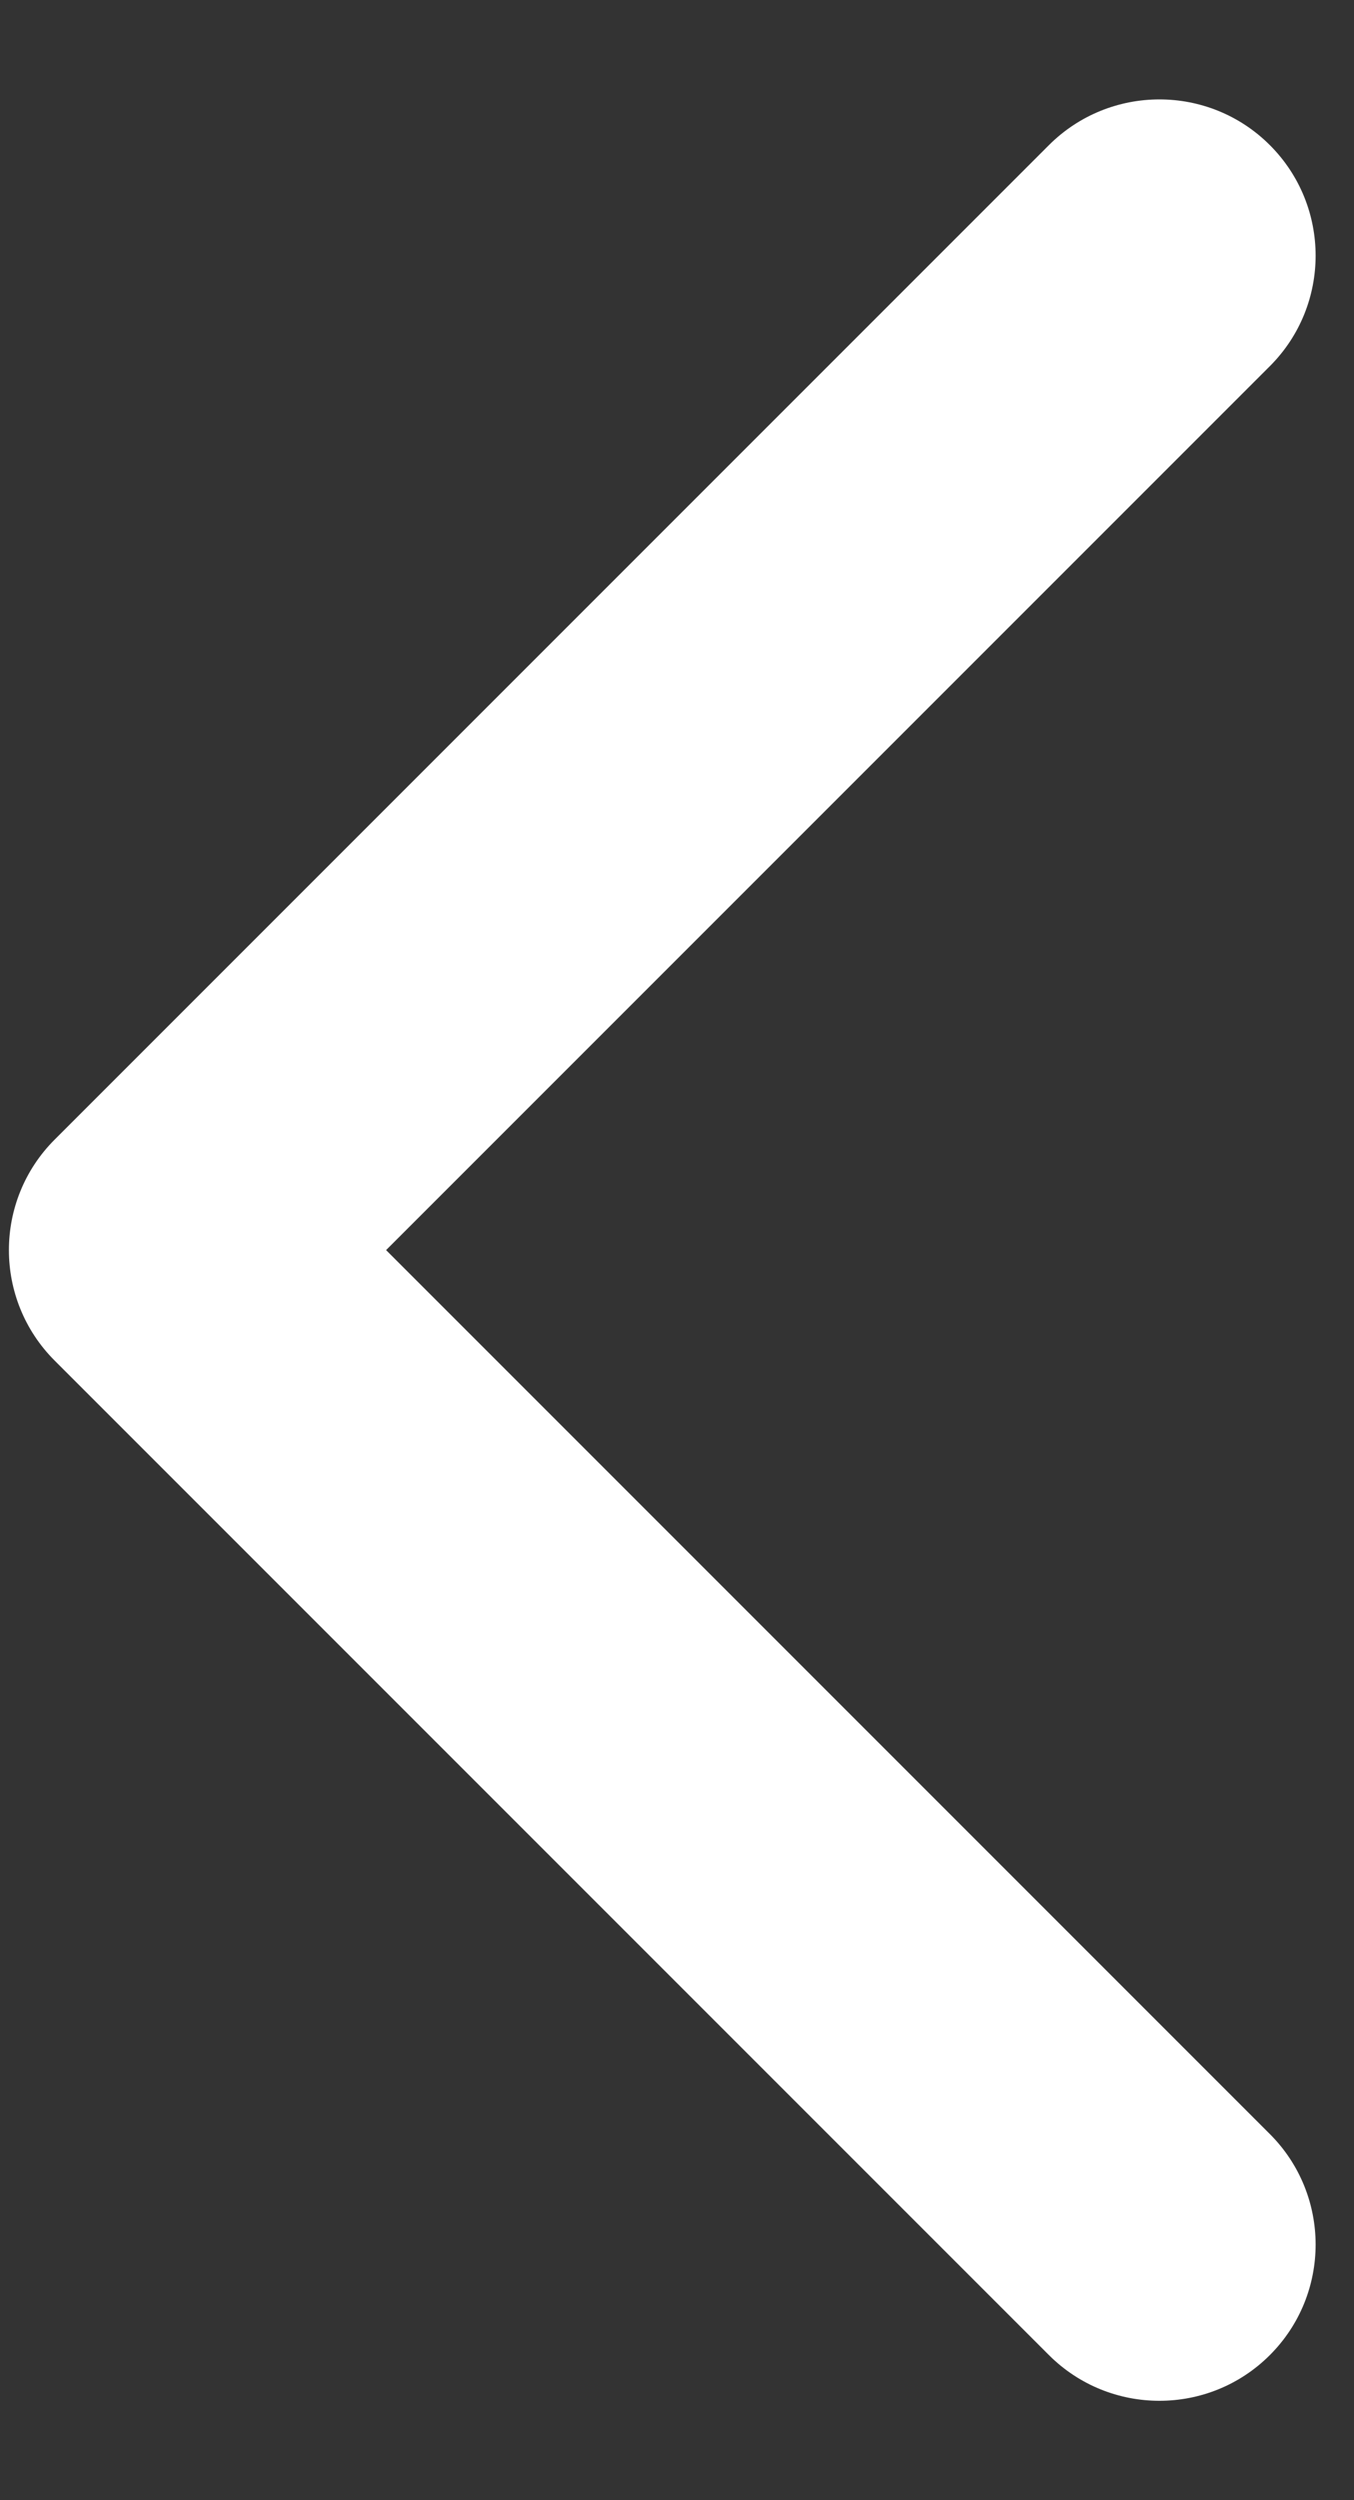 <svg width="13" height="24" viewBox="0 0 13 24" fill="none" xmlns="http://www.w3.org/2000/svg">
<rect x="0" y="0" width="13" height="24" fill="#333333" stroke="none"/>
<path d="M0.525 13.061C-0.061 12.475 -0.061 11.525 0.525 10.939L10.071 1.393C10.657 0.808 11.607 0.808 12.192 1.393C12.778 1.979 12.778 2.929 12.192 3.515L3.707 12L12.192 20.485C12.778 21.071 12.778 22.021 12.192 22.607C11.607 23.192 10.657 23.192 10.071 22.607L0.525 13.061ZM3 13.5H1.586V10.5H3V13.5Z" fill="white"/>
</svg>
